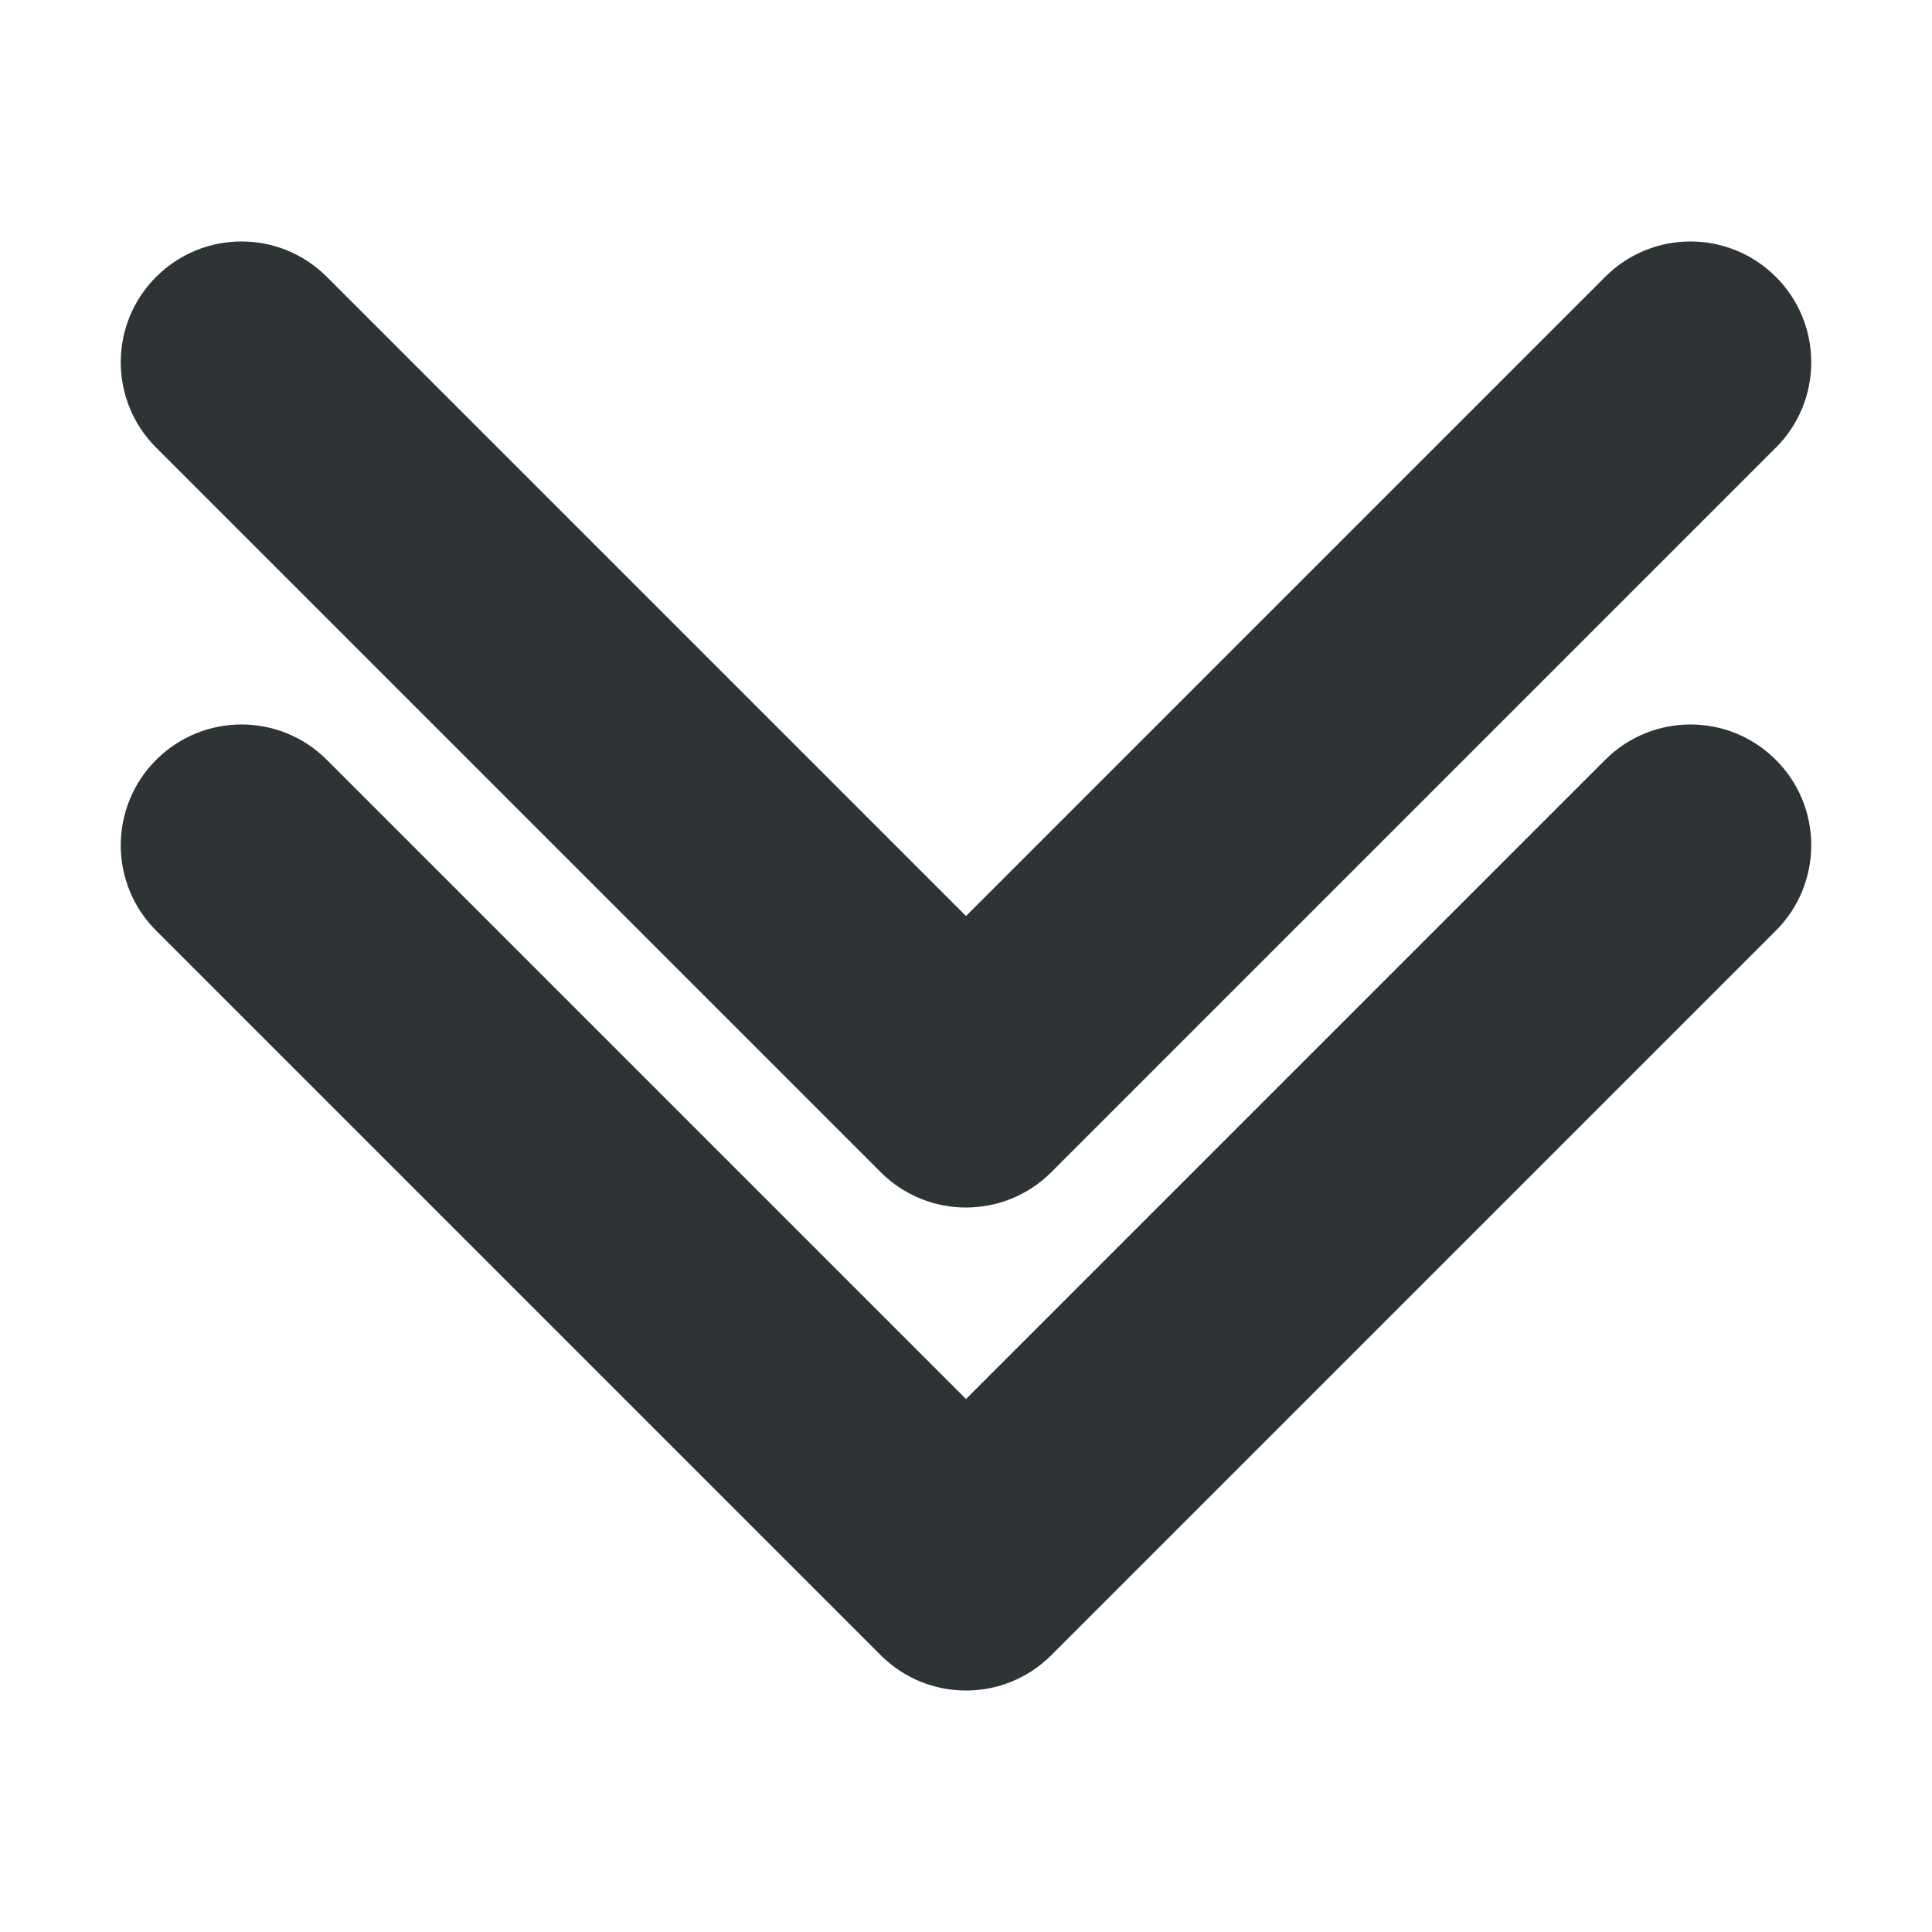 <?xml version="1.0" encoding="UTF-8" standalone="no"?>
<svg
   height="16px"
   viewBox="0 0 16 16"
   width="16px"
   version="1.1"
   id="svg1"
   sodipodi:docname="aciton-move-group-down2.svg"
   inkscape:version="1.3 (0e150ed6c4, 2023-07-21)"
   xmlns:inkscape="http://www.inkscape.org/namespaces/inkscape"
   xmlns:sodipodi="http://sodipodi.sourceforge.net/DTD/sodipodi-0.dtd"
   xmlns="http://www.w3.org/2000/svg"
   xmlns:svg="http://www.w3.org/2000/svg">
  <defs
     id="defs1" />
  <sodipodi:namedview
     id="namedview1"
     pagecolor="#ffffff"
     bordercolor="#666666"
     borderopacity="1.0"
     inkscape:showpageshadow="2"
     inkscape:pageopacity="0.0"
     inkscape:pagecheckerboard="0"
     inkscape:deskcolor="#d1d1d1"
     showgrid="true"
     inkscape:zoom="29.5"
     inkscape:cx="6.9152542"
     inkscape:cy="3.6271186"
     inkscape:window-width="1409"
     inkscape:window-height="1030"
     inkscape:window-x="0"
     inkscape:window-y="0"
     inkscape:window-maximized="1"
     inkscape:current-layer="svg1">
    <inkscape:grid
       id="grid1"
       units="px"
       originx="0"
       originy="0"
       spacingx="1"
       spacingy="1"
       empcolor="#0000ff"
       empopacity="0.251"
       color="#0000ff"
       opacity="0.125"
       empspacing="4"
       dotted="false"
       gridanglex="30"
       gridanglez="30"
       visible="true" />
  </sodipodi:namedview>
  <path
     d="M 1,7 C 1,6.734 1.105,6.48 1.293,6.293 1.684,5.902 2.316,5.902 2.707,6.293 L 8,11.586 13.293,6.293 C 13.684,5.902 14.316,5.902 14.707,6.293 14.895,6.48 15,6.734 15,7 15,7.266 14.895,7.52 14.707,7.707 L 8.707,13.707 C 8.316,14.098 7.684,14.098 7.293,13.707 L 1.293,7.707 C 1.105,7.52 1,7.266 1,7 Z M 1,7"
     fill="#2e3436"
     id="path1" />
  <path
     d="M 1,3 C 1,2.734 1.105,2.48 1.293,2.293 1.684,1.902 2.316,1.902 2.707,2.293 L 8,7.586 13.293,2.293 C 13.684,1.902 14.316,1.902 14.707,2.293 14.895,2.48 15,2.734 15,3 15,3.266 14.895,3.52 14.707,3.707 L 8.707,9.707 C 8.316,10.098 7.684,10.098 7.293,9.707 L 1.293,3.707 C 1.105,3.52 1,3.266 1,3 Z M 1,3"
     fill="#2e3436"
     id="path2" />
</svg>
